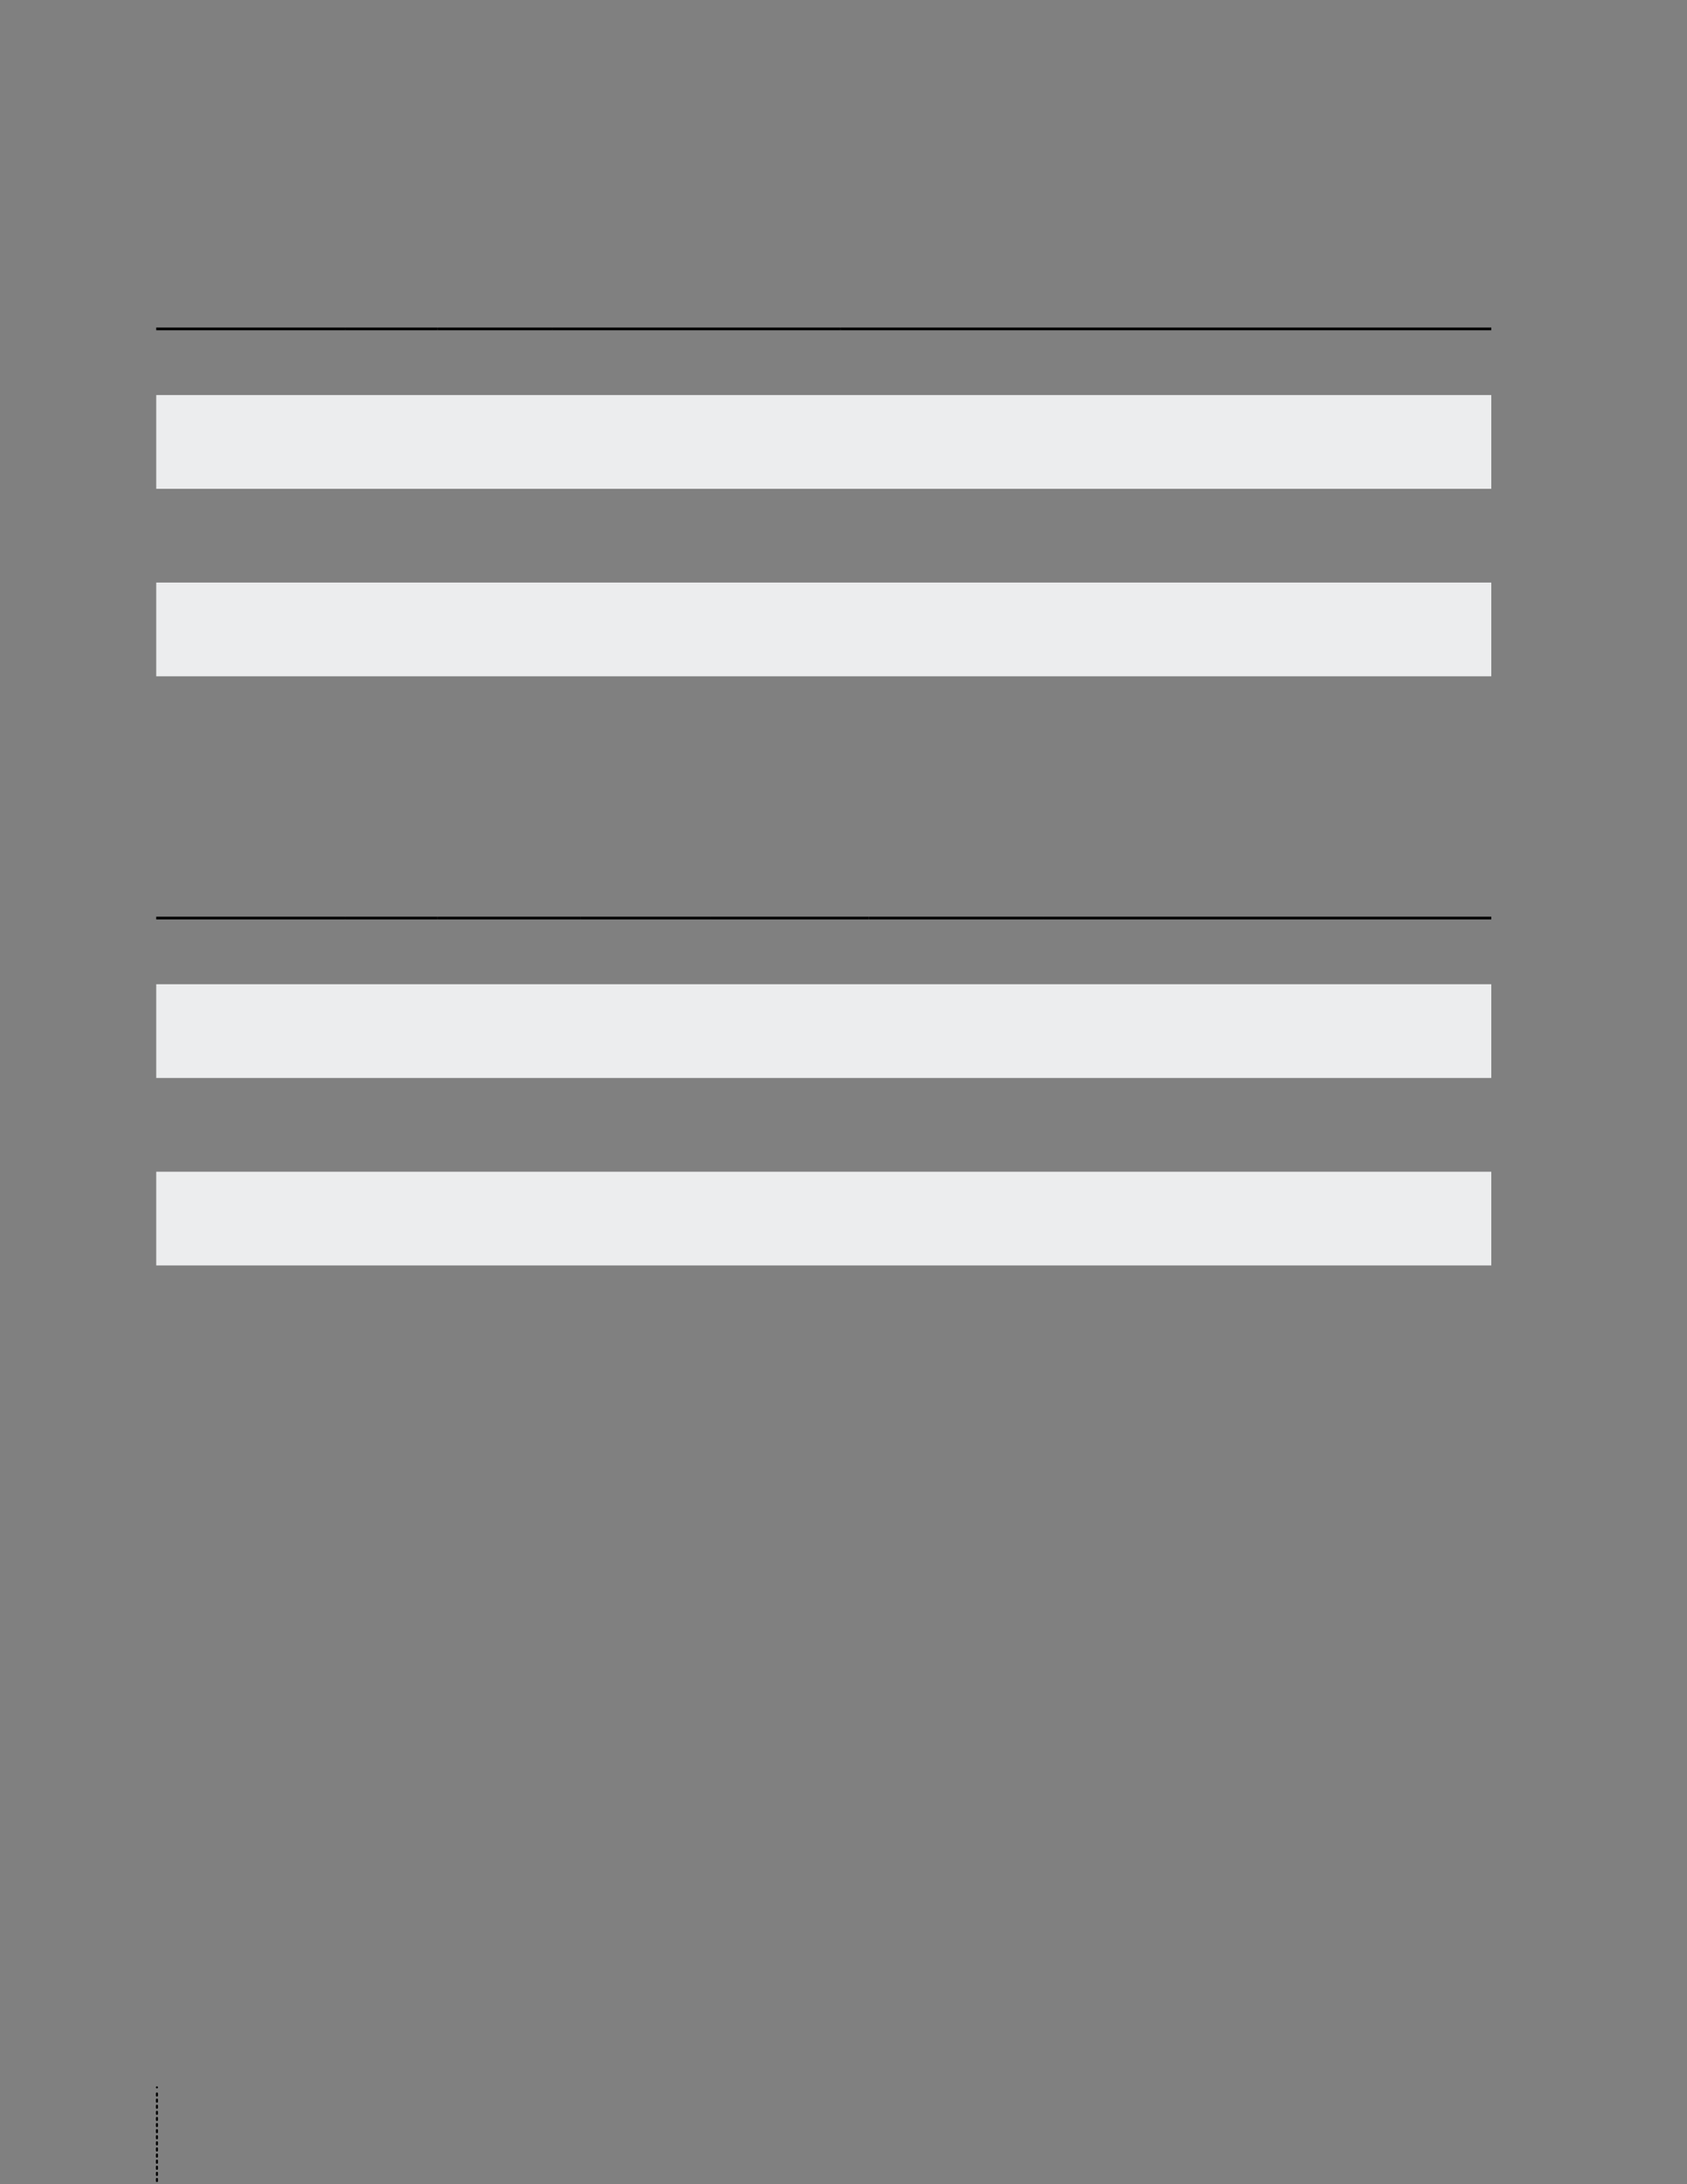 <svg xmlns="http://www.w3.org/2000/svg" xmlns:xlink="http://www.w3.org/1999/xlink" id="body_54" preserveAspectRatio="xMinYMin meet" viewBox="0 0 816 1056"><rect x="0" y="0" width="816" height="1056" fill="#808080" stroke="none"/><defs><clipPath id="1"><path id="" clip-rule="evenodd" transform="matrix(1 0 0 1 0 0)" d="M0 792L0 0L0 0L612 0L612 0L612 792L612 792L0 792z" /></clipPath><clipPath id="2"><path id="" clip-rule="evenodd" transform="matrix(1 0 0 1 0 0)" d="M0 0L612 0L612 0L612 792L612 792L0 792z" /></clipPath></defs><g transform="matrix(1.333 0 0 1.333 0 0)"><g clip-path="url(#1)"><path id="144" transform="matrix(1 0 0 -1 0 792)" d="M368.268 580.711L541.134 580.711L541.134 546.711L368.268 546.711zM304.913 580.711L368.267 580.711L368.267 546.711L304.913 546.711zM247.559 580.711L304.913 580.711L304.913 546.711L247.559 546.711zM200.315 580.711L247.559 580.711L247.559 546.711L200.315 546.711zM158.74 580.711L200.315 580.711L200.315 546.711L158.74 546.711zM125.15 580.711L158.741 580.711L158.741 546.711L125.15 546.711zM56.693 580.711L125.15 580.711L125.15 546.711L56.693 546.711zM368.268 648.711L541.134 648.711L541.134 614.711L368.268 614.711zM304.913 648.711L368.267 648.711L368.267 614.711L304.913 614.711zM247.559 648.711L304.913 648.711L304.913 614.711L247.559 614.711zM200.315 648.711L247.559 648.711L247.559 614.711L200.315 614.711zM158.74 648.711L200.315 648.711L200.315 614.711L158.74 614.711zM125.15 648.711L158.741 648.711L158.741 614.711L125.15 614.711zM56.693 648.711L125.15 648.711L125.15 614.711L56.693 614.711z" stroke="none" fill="#ECEDEE" fill-rule="nonzero" /><path id="145" transform="matrix(1 0 0 -1 0 792)" d="M56.693 672.711L125.15 672.711" stroke="#000000" stroke-width="1" fill="none" /><path id="146" transform="matrix(1 0 0 -1 0 792)" d="M125.15 672.711L158.741 672.711" stroke="#000000" stroke-width="1" fill="none" /><path id="147" transform="matrix(1 0 0 -1 0 792)" d="M158.74 672.711L200.315 672.711" stroke="#000000" stroke-width="1" fill="none" /><path id="148" transform="matrix(1 0 0 -1 0 792)" d="M200.315 672.711L247.559 672.711" stroke="#000000" stroke-width="1" fill="none" /><path id="149" transform="matrix(1 0 0 -1 0 792)" d="M247.559 672.711L304.913 672.711" stroke="#000000" stroke-width="1" fill="none" /><path id="150" transform="matrix(1 0 0 -1 0 792)" d="M304.913 672.711L368.267 672.711" stroke="#000000" stroke-width="1" fill="none" /><path id="151" transform="matrix(1 0 0 -1 0 792)" d="M368.268 672.711L541.134 672.711" stroke="#000000" stroke-width="1" fill="none" /><path id="785" transform="matrix(1 0 0 -1 0 792)" d="M378.567 367.026L541.134 367.026L541.134 333.026L378.567 333.026zM315.213 367.026L378.567 367.026L378.567 333.026L315.213 333.026zM257.858 367.026L315.212 367.026L315.212 333.026L257.858 333.026zM210.614 367.026L257.858 367.026L257.858 333.026L210.614 333.026zM158.74 367.026L210.614 367.026L210.614 333.026L158.74 333.026zM125.15 367.026L158.741 367.026L158.741 333.026L125.15 333.026zM56.693 367.026L125.15 367.026L125.15 333.026L56.693 333.026zM378.567 435.026L541.134 435.026L541.134 401.026L378.567 401.026zM315.213 435.026L378.567 435.026L378.567 401.026L315.213 401.026zM257.858 435.026L315.212 435.026L315.212 401.026L257.858 401.026zM210.614 435.026L257.858 435.026L257.858 401.026L210.614 401.026zM158.74 435.026L210.614 435.026L210.614 401.026L158.74 401.026zM125.15 435.026L158.741 435.026L158.741 401.026L125.15 401.026zM56.693 435.026L125.15 435.026L125.15 401.026L56.693 401.026z" stroke="none" fill="#ECEDEE" fill-rule="nonzero" /><path id="786" transform="matrix(1 0 0 -1 0 792)" d="M56.693 459.026L125.15 459.026" stroke="#000000" stroke-width="1" fill="none" /><path id="787" transform="matrix(1 0 0 -1 0 792)" d="M125.15 459.026L158.741 459.026" stroke="#000000" stroke-width="1" fill="none" /><path id="788" transform="matrix(1 0 0 -1 0 792)" d="M158.74 459.026L210.614 459.026" stroke="#000000" stroke-width="1" fill="none" /><path id="789" transform="matrix(1 0 0 -1 0 792)" d="M210.614 459.026L257.858 459.026" stroke="#000000" stroke-width="1" fill="none" /><path id="790" transform="matrix(1 0 0 -1 0 792)" d="M257.858 459.026L315.212 459.026" stroke="#000000" stroke-width="1" fill="none" /><path id="791" transform="matrix(1 0 0 -1 0 792)" d="M315.213 459.026L378.567 459.026" stroke="#000000" stroke-width="1" fill="none" /><path id="792" transform="matrix(1 0 0 -1 0 792)" d="M378.567 459.026L541.134 459.026" stroke="#000000" stroke-width="1" fill="none" /><g clip-path="url(#2)"><path id="1173" transform="matrix(1 0 0 -1 0 792)" d="M56.945 32.702L56.945 -12.691" stroke="#000000" stroke-width="0.75" stroke-linecap="round" stroke-dasharray="0.75,1.464" fill="none" /><path id="1174" transform="matrix(1 0 0 -1 0 792)" d="M56.945 -13.799L56.945 -13.799M56.945 34.916L56.945 34.916" stroke="#000000" stroke-width="0.75" stroke-linecap="round" fill="none" /></g></g></g></svg>